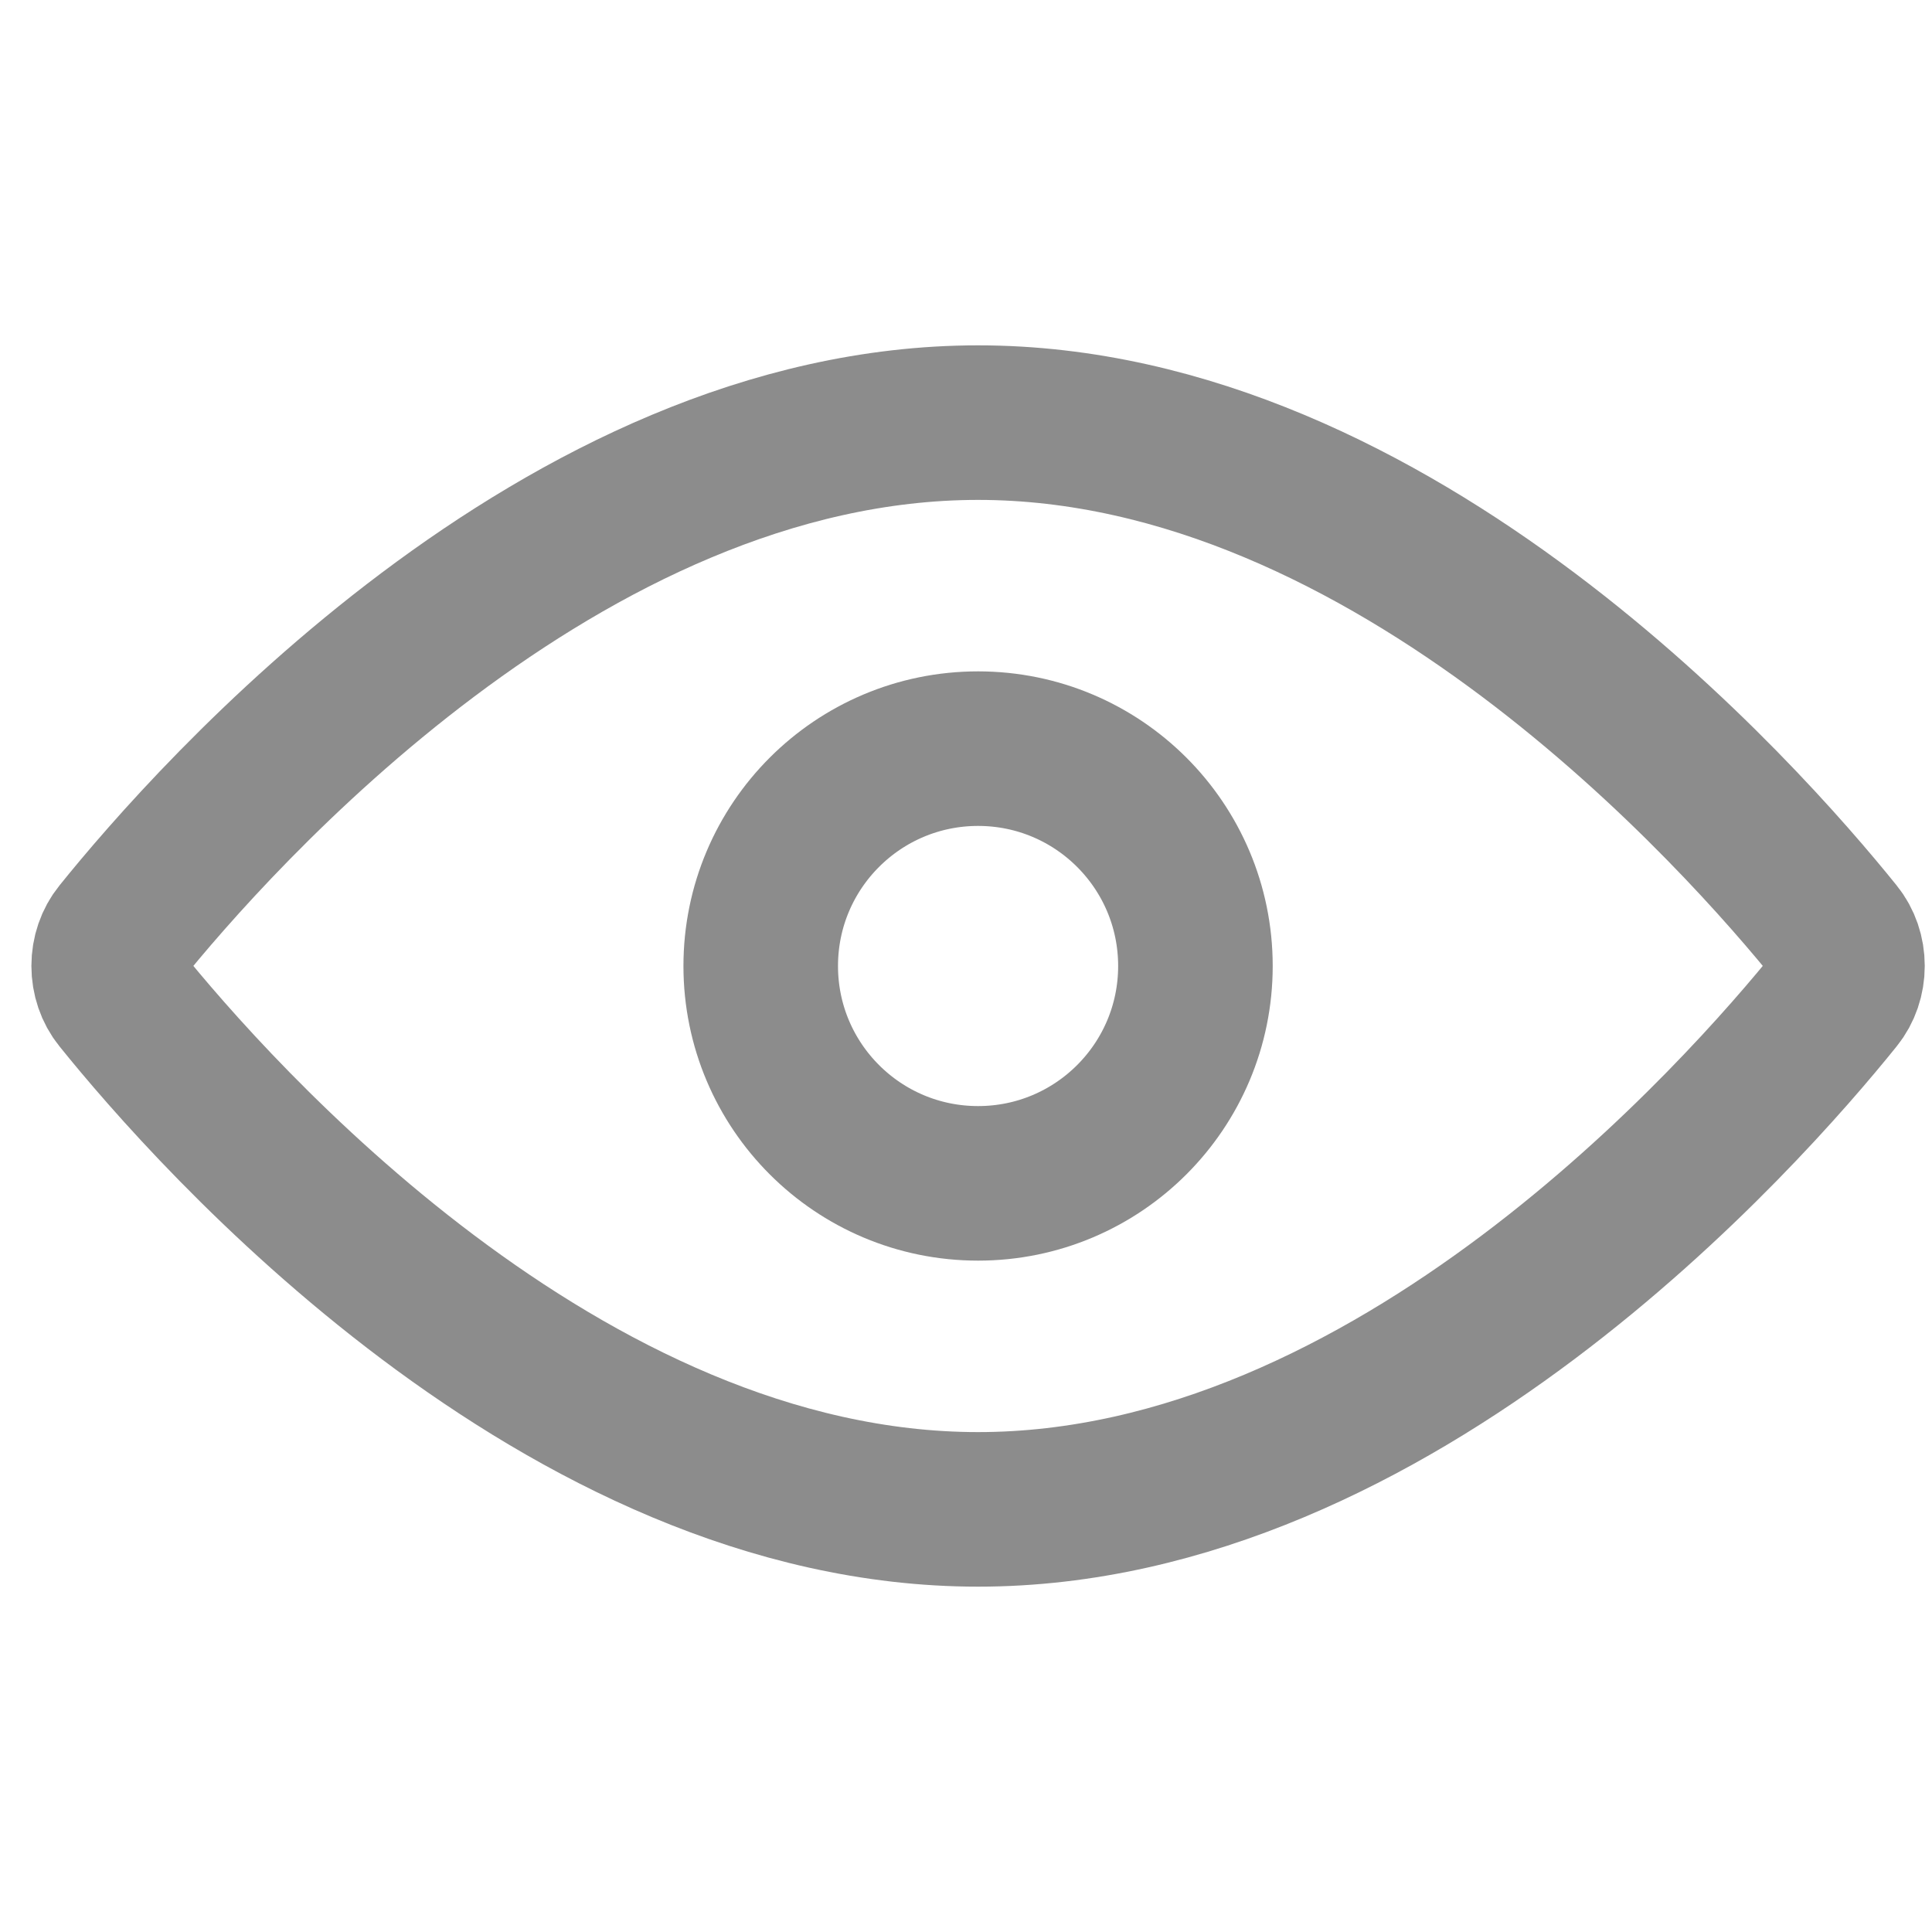 <svg width="20" height="20" viewBox="0 0 20 20" fill="none" xmlns="http://www.w3.org/2000/svg">
    <rect width="20" height="20" fill="white" />
    <path
        d="M1.238 9.669C2.208 8.464 5.819 4.375 10.125 4.375C14.431 4.375 18.042 8.464 19.012 9.669C19.085 9.759 19.125 9.876 19.125 9.999C19.125 10.121 19.085 10.239 19.012 10.329C18.042 11.534 14.431 15.625 10.125 15.625C5.819 15.625 2.208 11.534 1.238 10.329C1.165 10.239 1.125 10.121 1.125 9.999C1.125 9.876 1.165 9.759 1.238 9.669Z"
        stroke="#8C8C8C" stroke-width="1.6" />
    <path
        d="M10.125 12.25C11.368 12.25 12.375 11.243 12.375 10C12.375 8.757 11.368 7.75 10.125 7.75C8.882 7.75 7.875 8.757 7.875 10C7.875 11.243 8.882 12.25 10.125 12.25Z"
        stroke="#8C8C8C" stroke-width="1.6" />
</svg>
